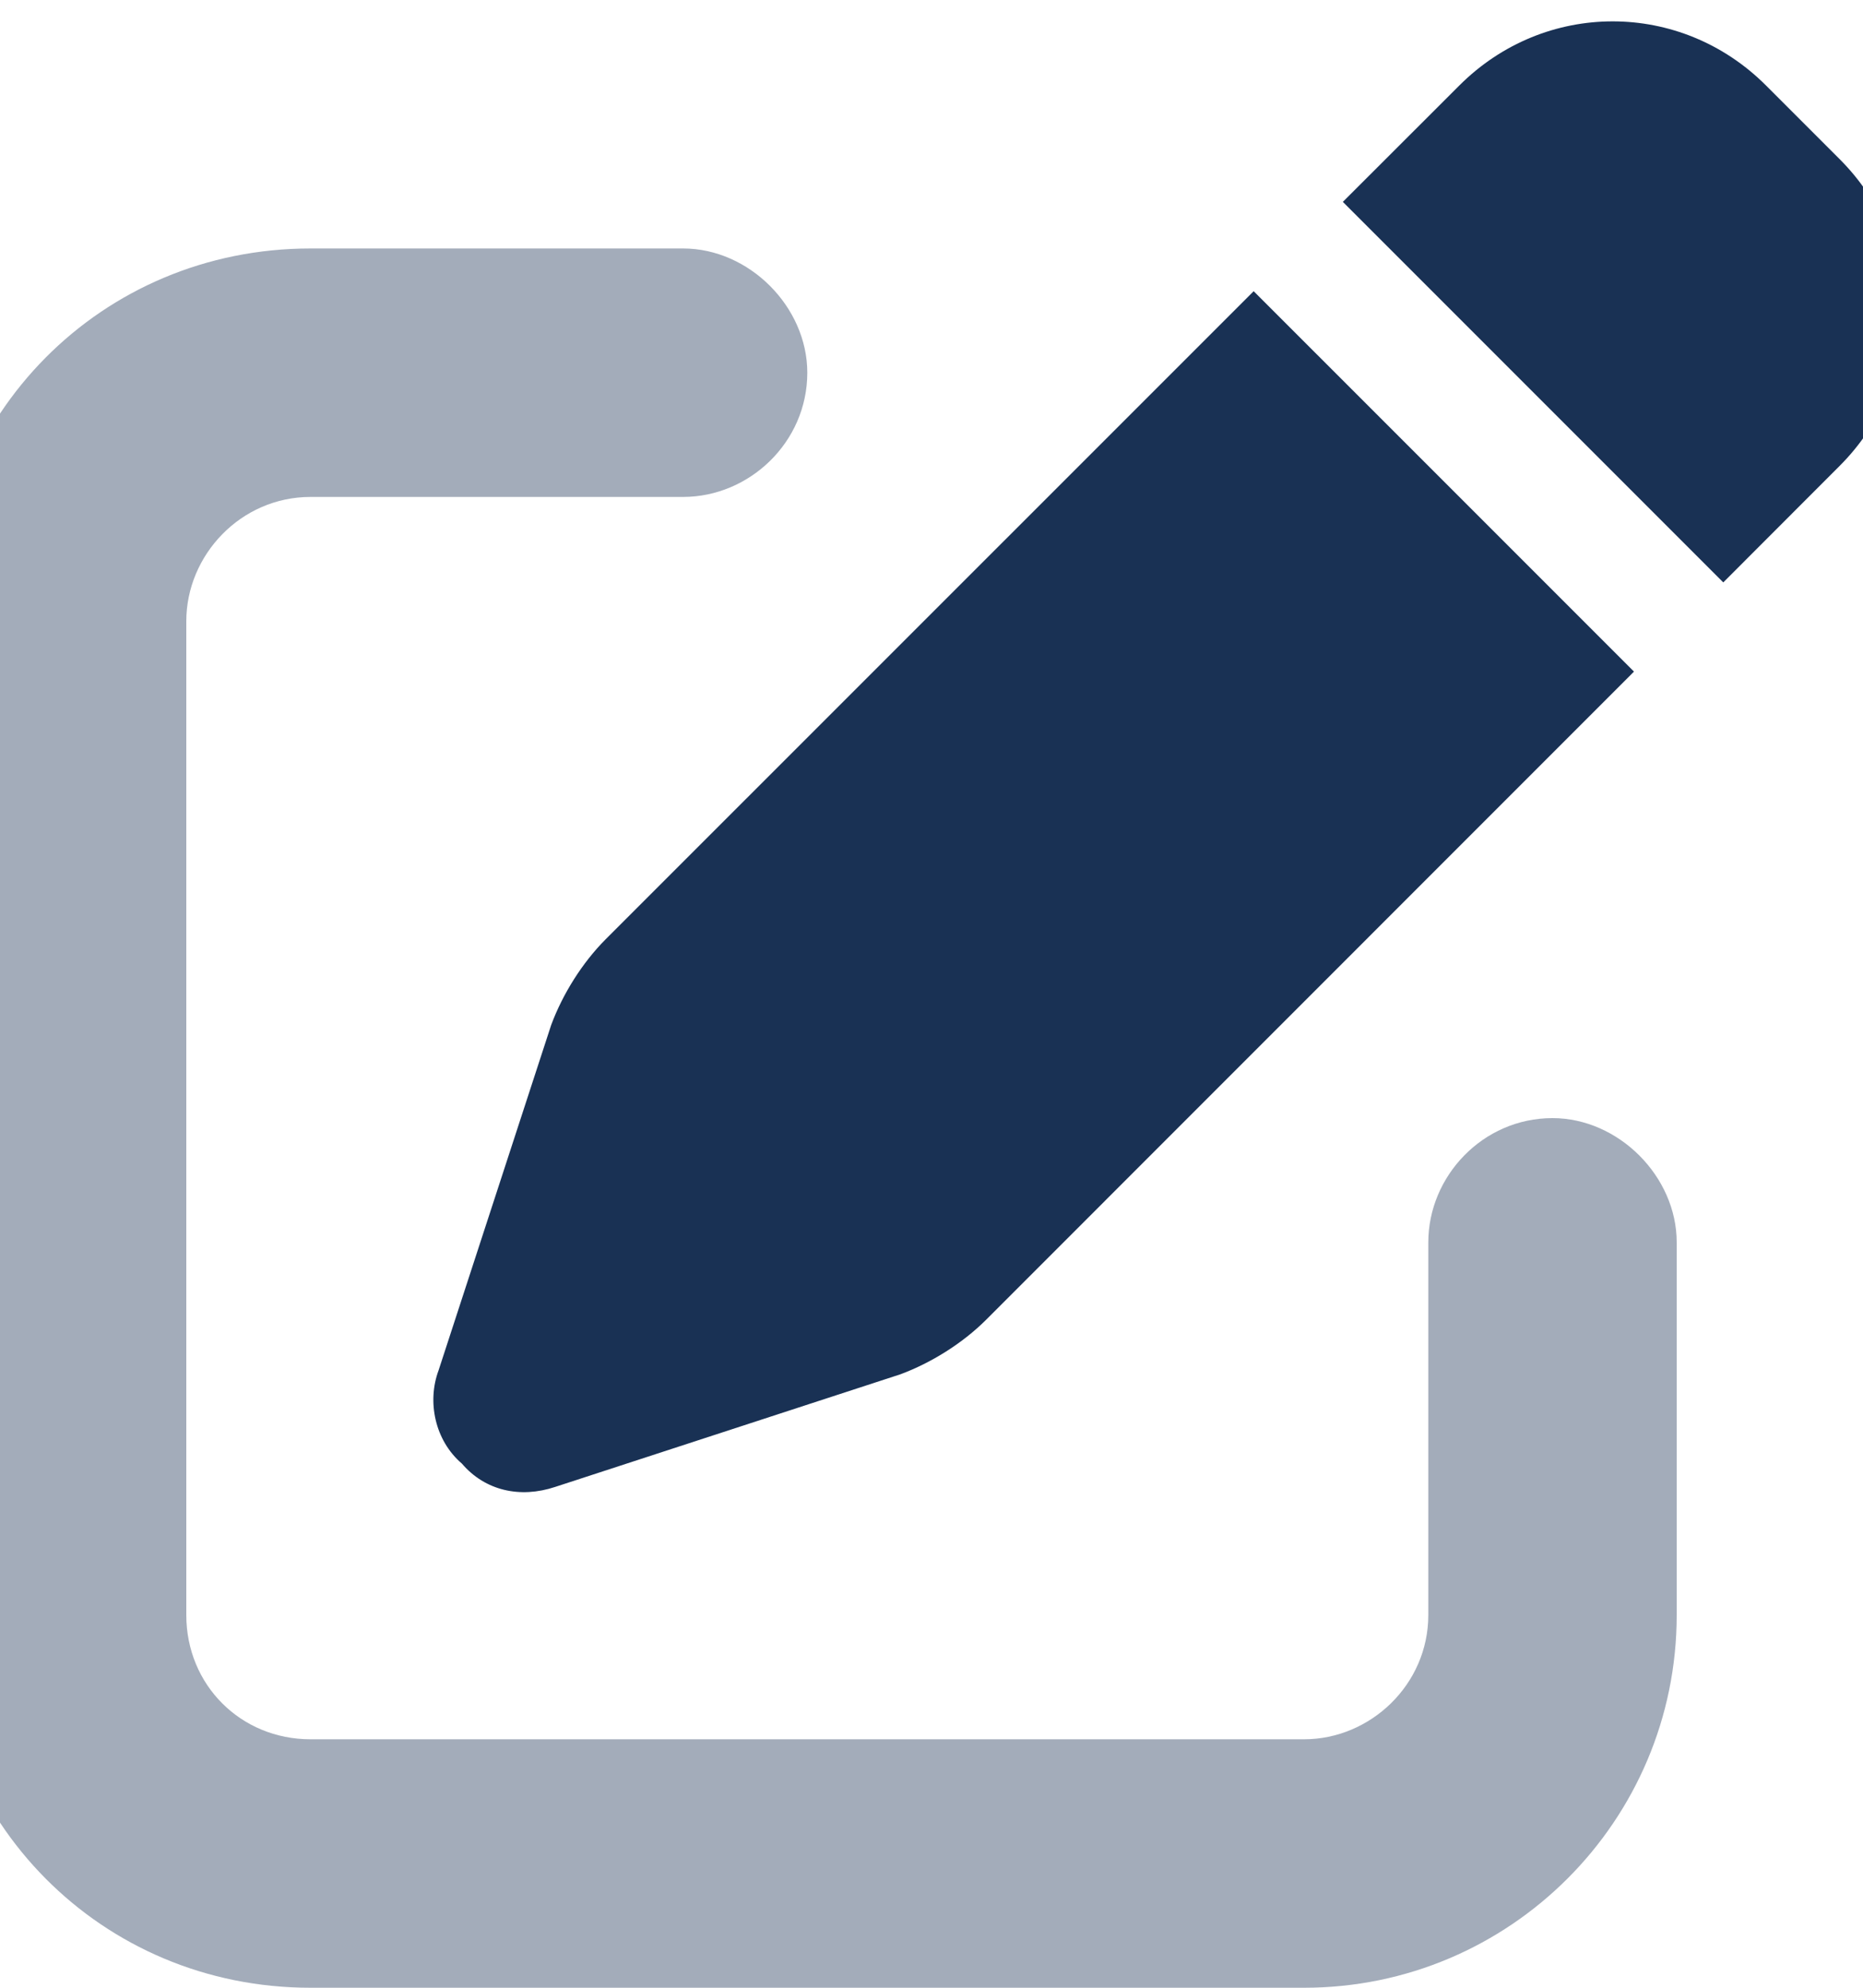 <svg width="15" height="16" viewBox="0 0 15 16" fill="none" xmlns="http://www.w3.org/2000/svg">
<path d="M11.75 0.688C12.438 0 13.531 0 14.219 0.688L14.812 1.281C15.5 1.969 15.5 3.062 14.812 3.75L13.875 4.688L10.812 1.625L11.75 0.688ZM13.156 5.406L7.938 10.625C7.75 10.812 7.5 10.969 7.25 11.062L4.469 11.969C4.188 12.062 3.906 12 3.719 11.781C3.5 11.594 3.438 11.281 3.531 11.031L4.438 8.25C4.531 8 4.688 7.75 4.875 7.562L10.094 2.344L13.156 5.406Z" fill="#193154"/>
<path opacity="0.4" d="M-0.5 5C-0.5 3.344 0.812 2 2.5 2H5.5C6.031 2 6.5 2.469 6.5 3C6.5 3.562 6.031 4 5.5 4H2.5C1.938 4 1.5 4.469 1.5 5V13C1.5 13.562 1.938 14 2.5 14H10.5C11.031 14 11.5 13.562 11.5 13V10C11.5 9.469 11.938 9 12.5 9C13.031 9 13.5 9.469 13.5 10V13C13.5 14.656 12.156 16 10.5 16H2.5C0.812 16 -0.5 14.656 -0.5 13V5Z" fill="#193154"/>
</svg>

